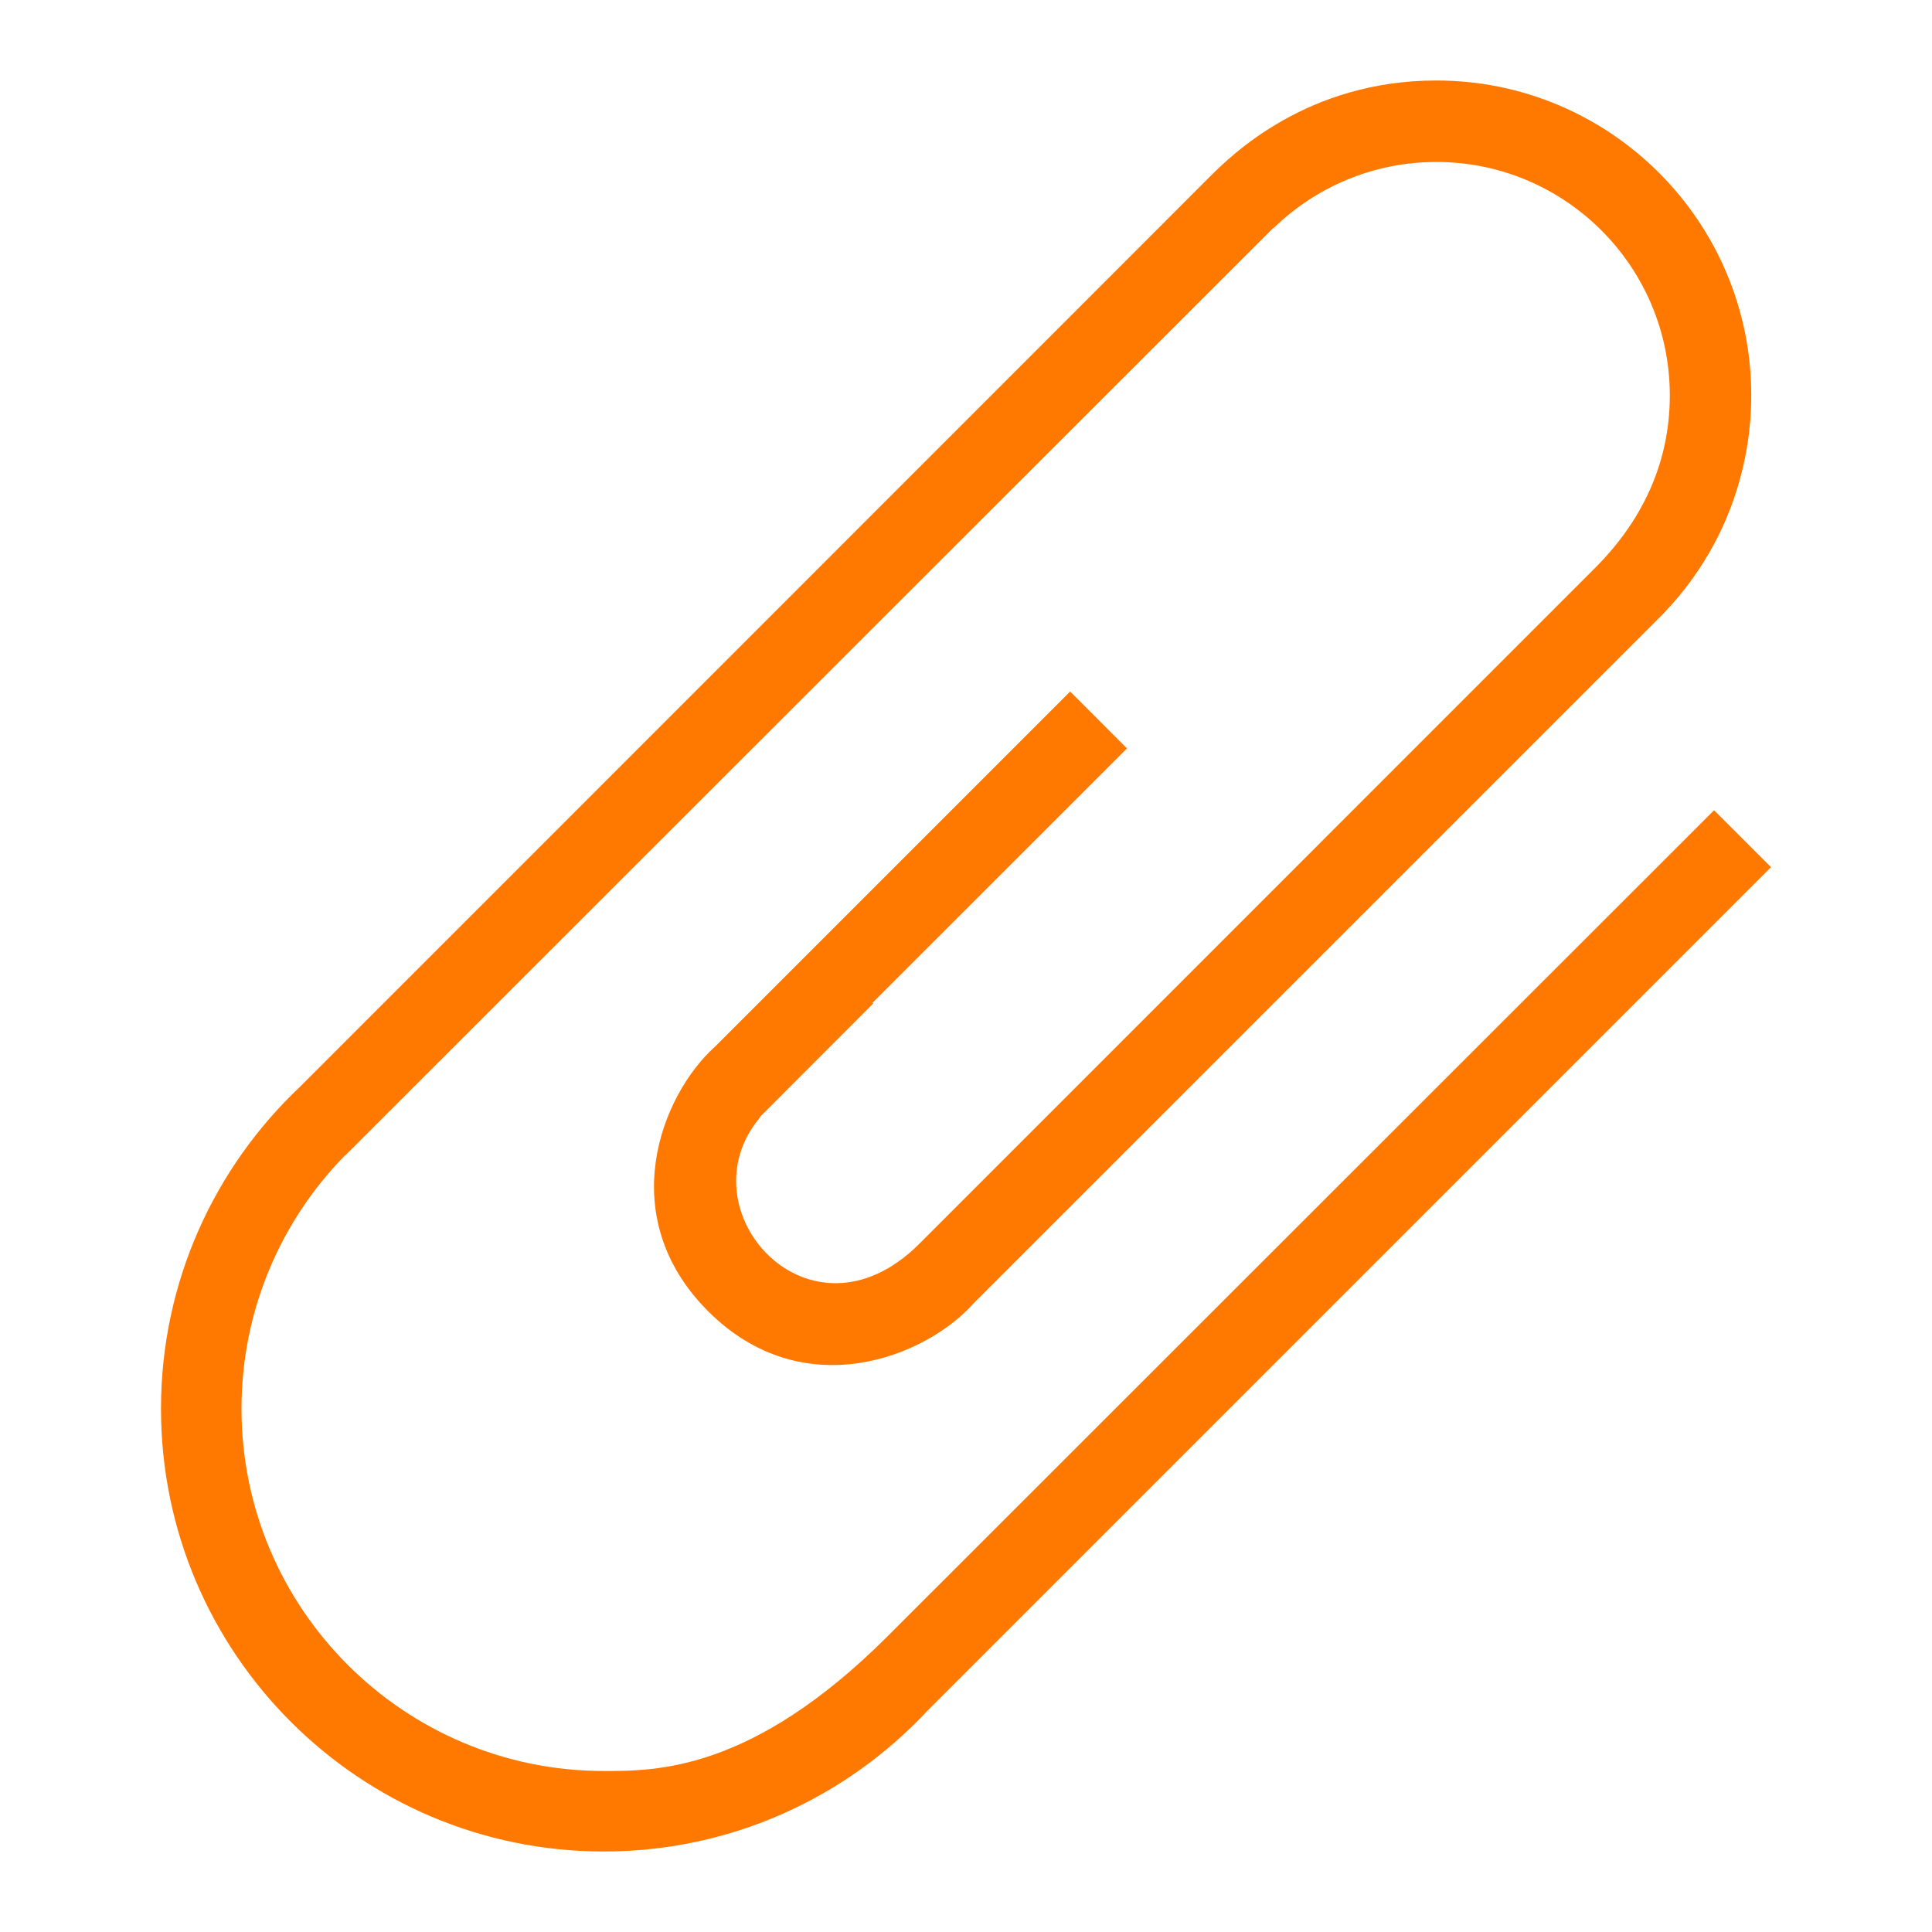 <?xml version="1.0" encoding="utf-8"?>
<!-- Generator: Adobe Illustrator 16.0.0, SVG Export Plug-In . SVG Version: 6.00 Build 0)  -->
<!DOCTYPE svg PUBLIC "-//W3C//DTD SVG 1.1//EN" "http://www.w3.org/Graphics/SVG/1.1/DTD/svg11.dtd">
<svg version="1.1" id="Layer_1" xmlns="http://www.w3.org/2000/svg" xmlns:xlink="http://www.w3.org/1999/xlink" x="0px" y="0px"
	 width="24px" height="24px" viewBox="0 0 24 24" enable-background="new 0 0 24 24" xml:space="preserve">
<path fill="#FF7900" d="M17.843,1c2.159,0,3.912,1.753,3.912,3.912c0,0.395-0.053,1.704-1.194,2.813l-8.465,8.464
	c-0.596,0.672-2.12,1.279-3.299,0.1c-1.178-1.178-0.586-2.686,0.088-3.29l4.409-4.409L14,9.297l-3.164,3.163l0.014,0.003
	l-1.411,1.413l0.004,0.003c-0.97,1.15,0.618,2.93,1.977,1.572l8.383-8.384c0.656-0.652,0.94-1.393,0.94-2.155
	c0-1.601-1.3-2.9-2.9-2.9c-0.782,0-1.495,0.311-2.018,0.818l-0.003-0.003C15.249,3.4,4.32,14.32,4.288,14.354l-0.002-0.002
	C3.491,15.164,3,16.275,3,17.5C3,19.982,5.017,22,7.5,22c0.65,0,1.84,0.007,3.52-1.668l10.273-10.267L22,10.772L11.523,21.249
	C10.519,22.326,9.088,23,7.5,23C4.465,23,2,20.535,2,17.5c0-1.577,0.666-3,1.731-4.004C14.398,2.829,14.566,2.657,15.025,2.199
	C15.303,1.921,16.241,1,17.843,1"/>
</svg>
